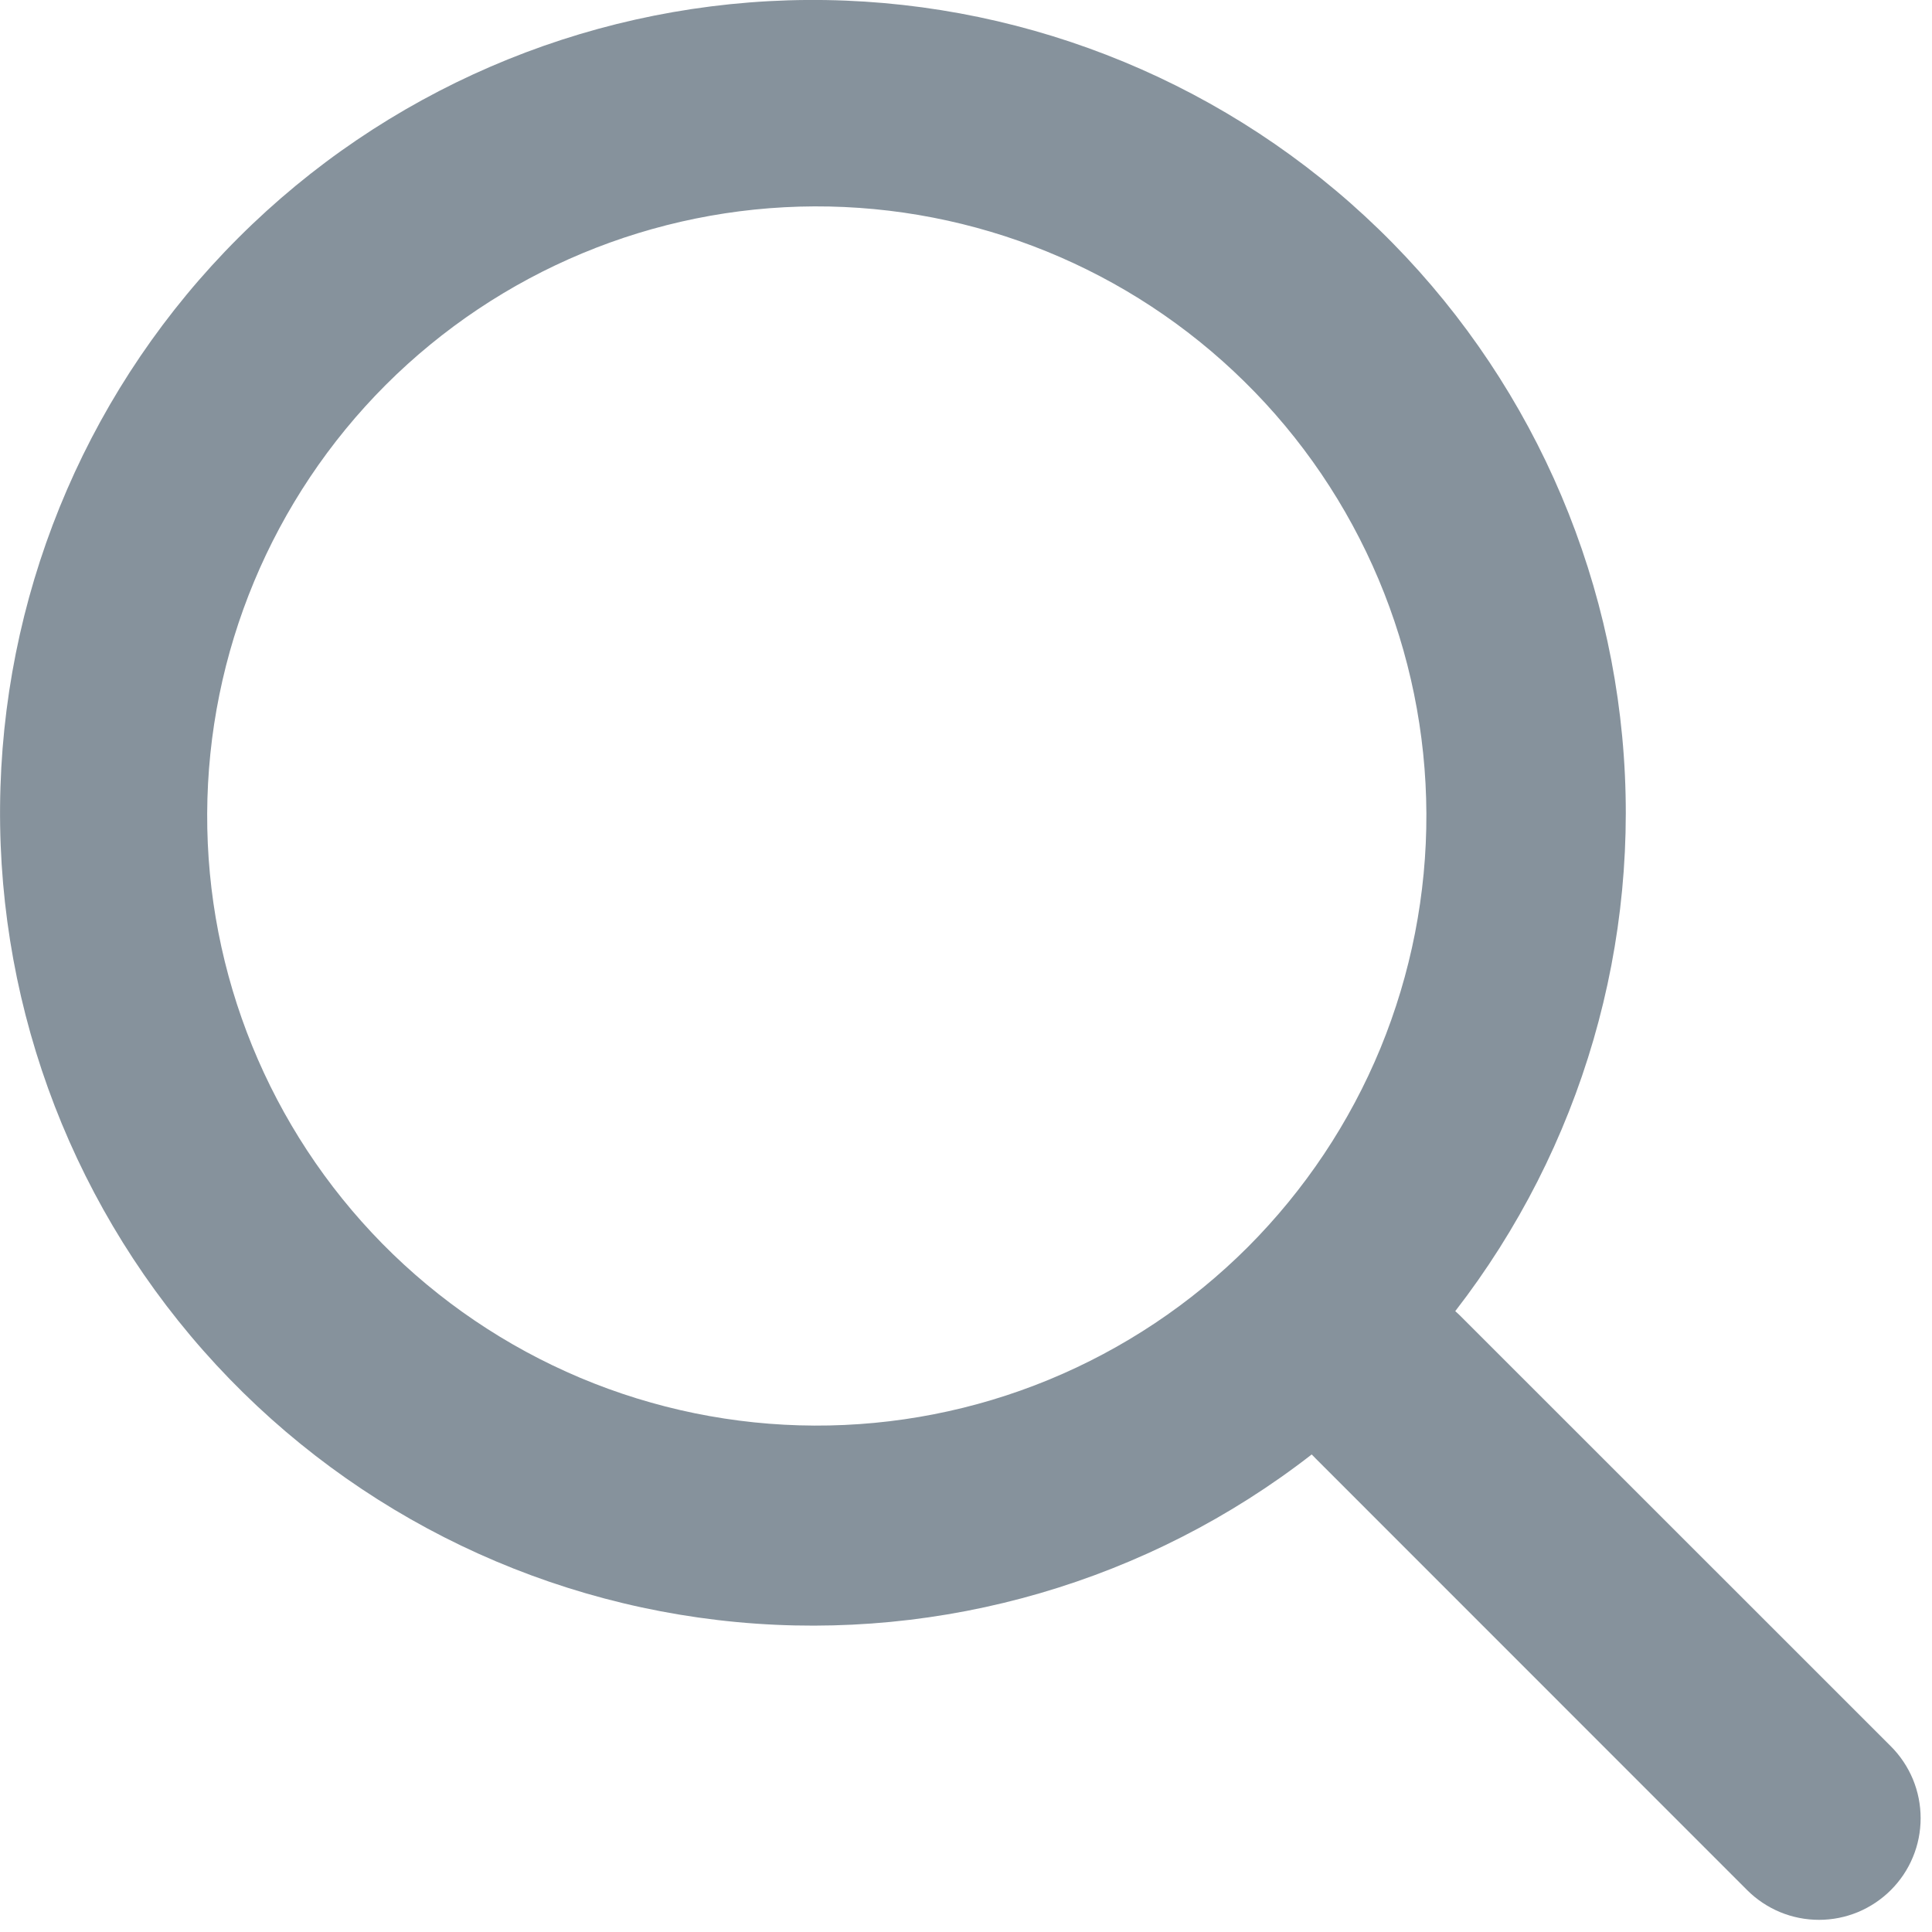 <svg width="17" height="17" viewBox="0 0 17 17" fill="none" xmlns="http://www.w3.org/2000/svg">
<path fill-rule="evenodd" clip-rule="evenodd" d="M12.805 11.537C13.919 10.099 14.445 8.291 14.274 6.481C14.103 4.67 13.249 2.992 11.885 1.789C10.521 0.586 8.75 -0.053 6.932 0.003C5.114 0.06 3.385 0.806 2.098 2.092C0.81 3.378 0.061 5.107 0.004 6.926C-0.054 8.746 0.584 10.518 1.788 11.883C2.993 13.249 4.672 14.103 6.484 14.273C8.297 14.443 10.105 13.915 11.542 12.798L11.581 12.838L15.373 16.631C15.456 16.714 15.555 16.78 15.663 16.825C15.772 16.87 15.888 16.893 16.006 16.893C16.123 16.893 16.239 16.87 16.348 16.825C16.456 16.78 16.555 16.714 16.638 16.631C16.721 16.548 16.787 16.45 16.832 16.341C16.877 16.233 16.9 16.116 16.9 15.999C16.9 15.881 16.877 15.765 16.832 15.656C16.787 15.548 16.721 15.449 16.638 15.366L12.845 11.574C12.832 11.561 12.818 11.549 12.805 11.537ZM10.949 3.357C11.454 3.853 11.855 4.445 12.13 5.097C12.405 5.75 12.548 6.45 12.551 7.158C12.554 7.866 12.416 8.568 12.147 9.223C11.877 9.878 11.48 10.472 10.98 10.973C10.479 11.474 9.884 11.87 9.23 12.14C8.575 12.41 7.873 12.547 7.165 12.544C6.457 12.541 5.757 12.398 5.104 12.123C4.452 11.848 3.86 11.447 3.363 10.942C2.371 9.933 1.817 8.573 1.823 7.158C1.829 5.743 2.394 4.388 3.394 3.387C4.395 2.387 5.75 1.822 7.165 1.816C8.58 1.811 9.94 2.364 10.949 3.357Z" fill="#86929C"/>
</svg>
